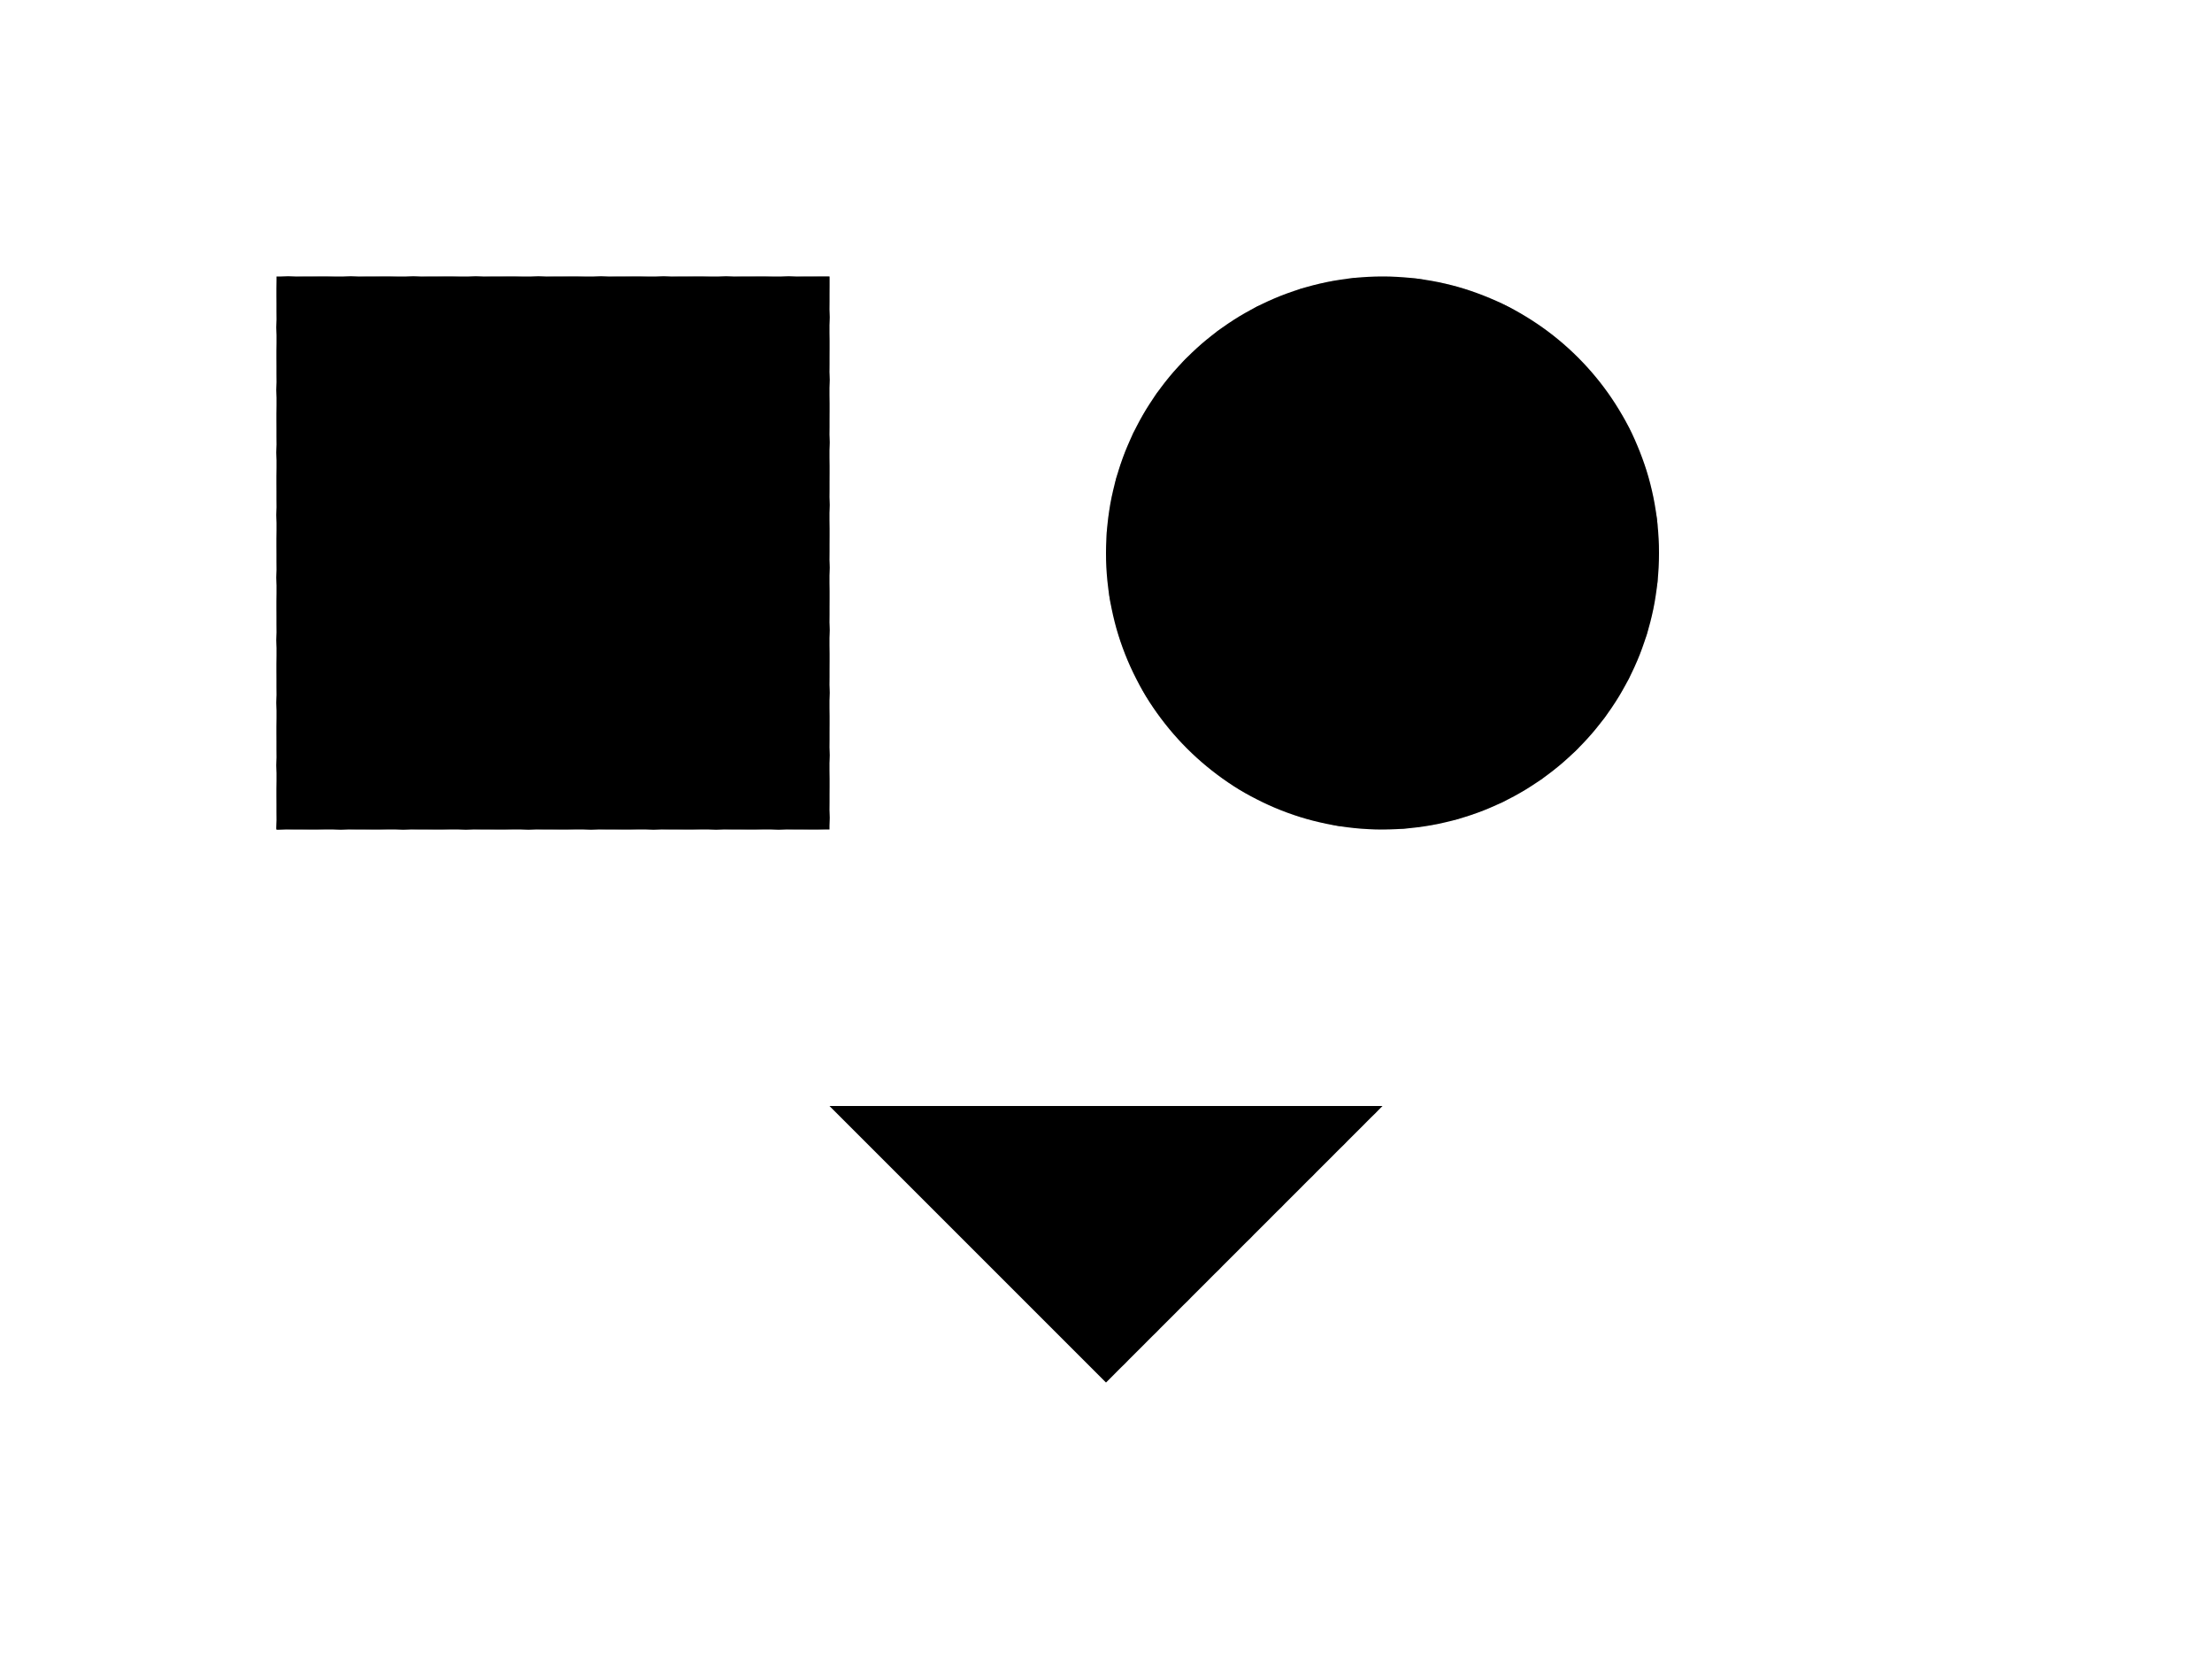 <svg xmlns="http://www.w3.org/2000/svg" viewBox="0 0 400 300">
  <defs>
    <!-- Create pattern of diagonal lines -->
    <pattern id="diagonalHatch" width="8" height="8" patternUnits="userSpaceOnUse" patternTransform="rotate(45)">
      <!-- Multiple lines with different widths and spacings -->
      <line x1="-2" y1="2" x2="10" y2="2" stroke="black" stroke-width="0.5" />
      <line x1="-2" y1="4" x2="10" y2="4" stroke="black" stroke-width="0.3" />
      <line x1="-2" y1="6.5" x2="10" y2="6.5" stroke="black" stroke-width="0.7" />
    </pattern>

    <!-- Main sketch filter -->
    <filter id="pencilSketch" x="-20%" y="-20%" width="140%" height="140%">
      <!-- Create a displacement map for wobbly effect -->
      <feTurbulence type="turbulence" baseFrequency="0.05" numOctaves="2" result="displacement"/>
      
      <!-- Apply displacement to make lines less regular -->
      <feDisplacementMap in="SourceGraphic" in2="displacement" scale="2" xChannelSelector="R" yChannelSelector="G" result="displacedGraphic"/>
      
      <!-- Convert filled shapes to outlines -->
      <feMorphology operator="dilate" radius="1" result="thicker"/>
      <feMorphology in="SourceGraphic" operator="erode" radius="0.5" result="thinner"/>
      <feComposite operator="out" in="thicker" in2="thinner" result="outlines"/>
      
      <!-- Apply hatching -->
      <feFlood flood-color="black" result="black"/>
      <feComposite in="black" in2="outlines" operator="in"/>
    </filter>
  </defs>

  <!-- Example shapes to demonstrate the filter -->
  <g>
    <!-- Background shape with hatching pattern -->
    <rect x="50" y="50" width="100" height="100" fill="url(#diagonalHatch)"/>
    <rect x="50" y="50" width="100" height="100" fill="url(#diagonalHatch)"/>
    <circle cx="250" cy="100" r="50" fill="url(#diagonalHatch)"/>
    <path d="M150 200 L250 200 L200 250 Z" fill="url(#diagonalHatch)"/>
    
    <!-- Filtered shapes -->
    <g filter="url(#pencilSketch)">
      <rect x="50" y="50" width="100" height="100" fill="black"/>
      <circle cx="250" cy="100" r="50" fill="black"/>
      <path d="M150 200 L250 200 L200 250 Z" fill="black"/>
    </g>
  </g>
</svg>
